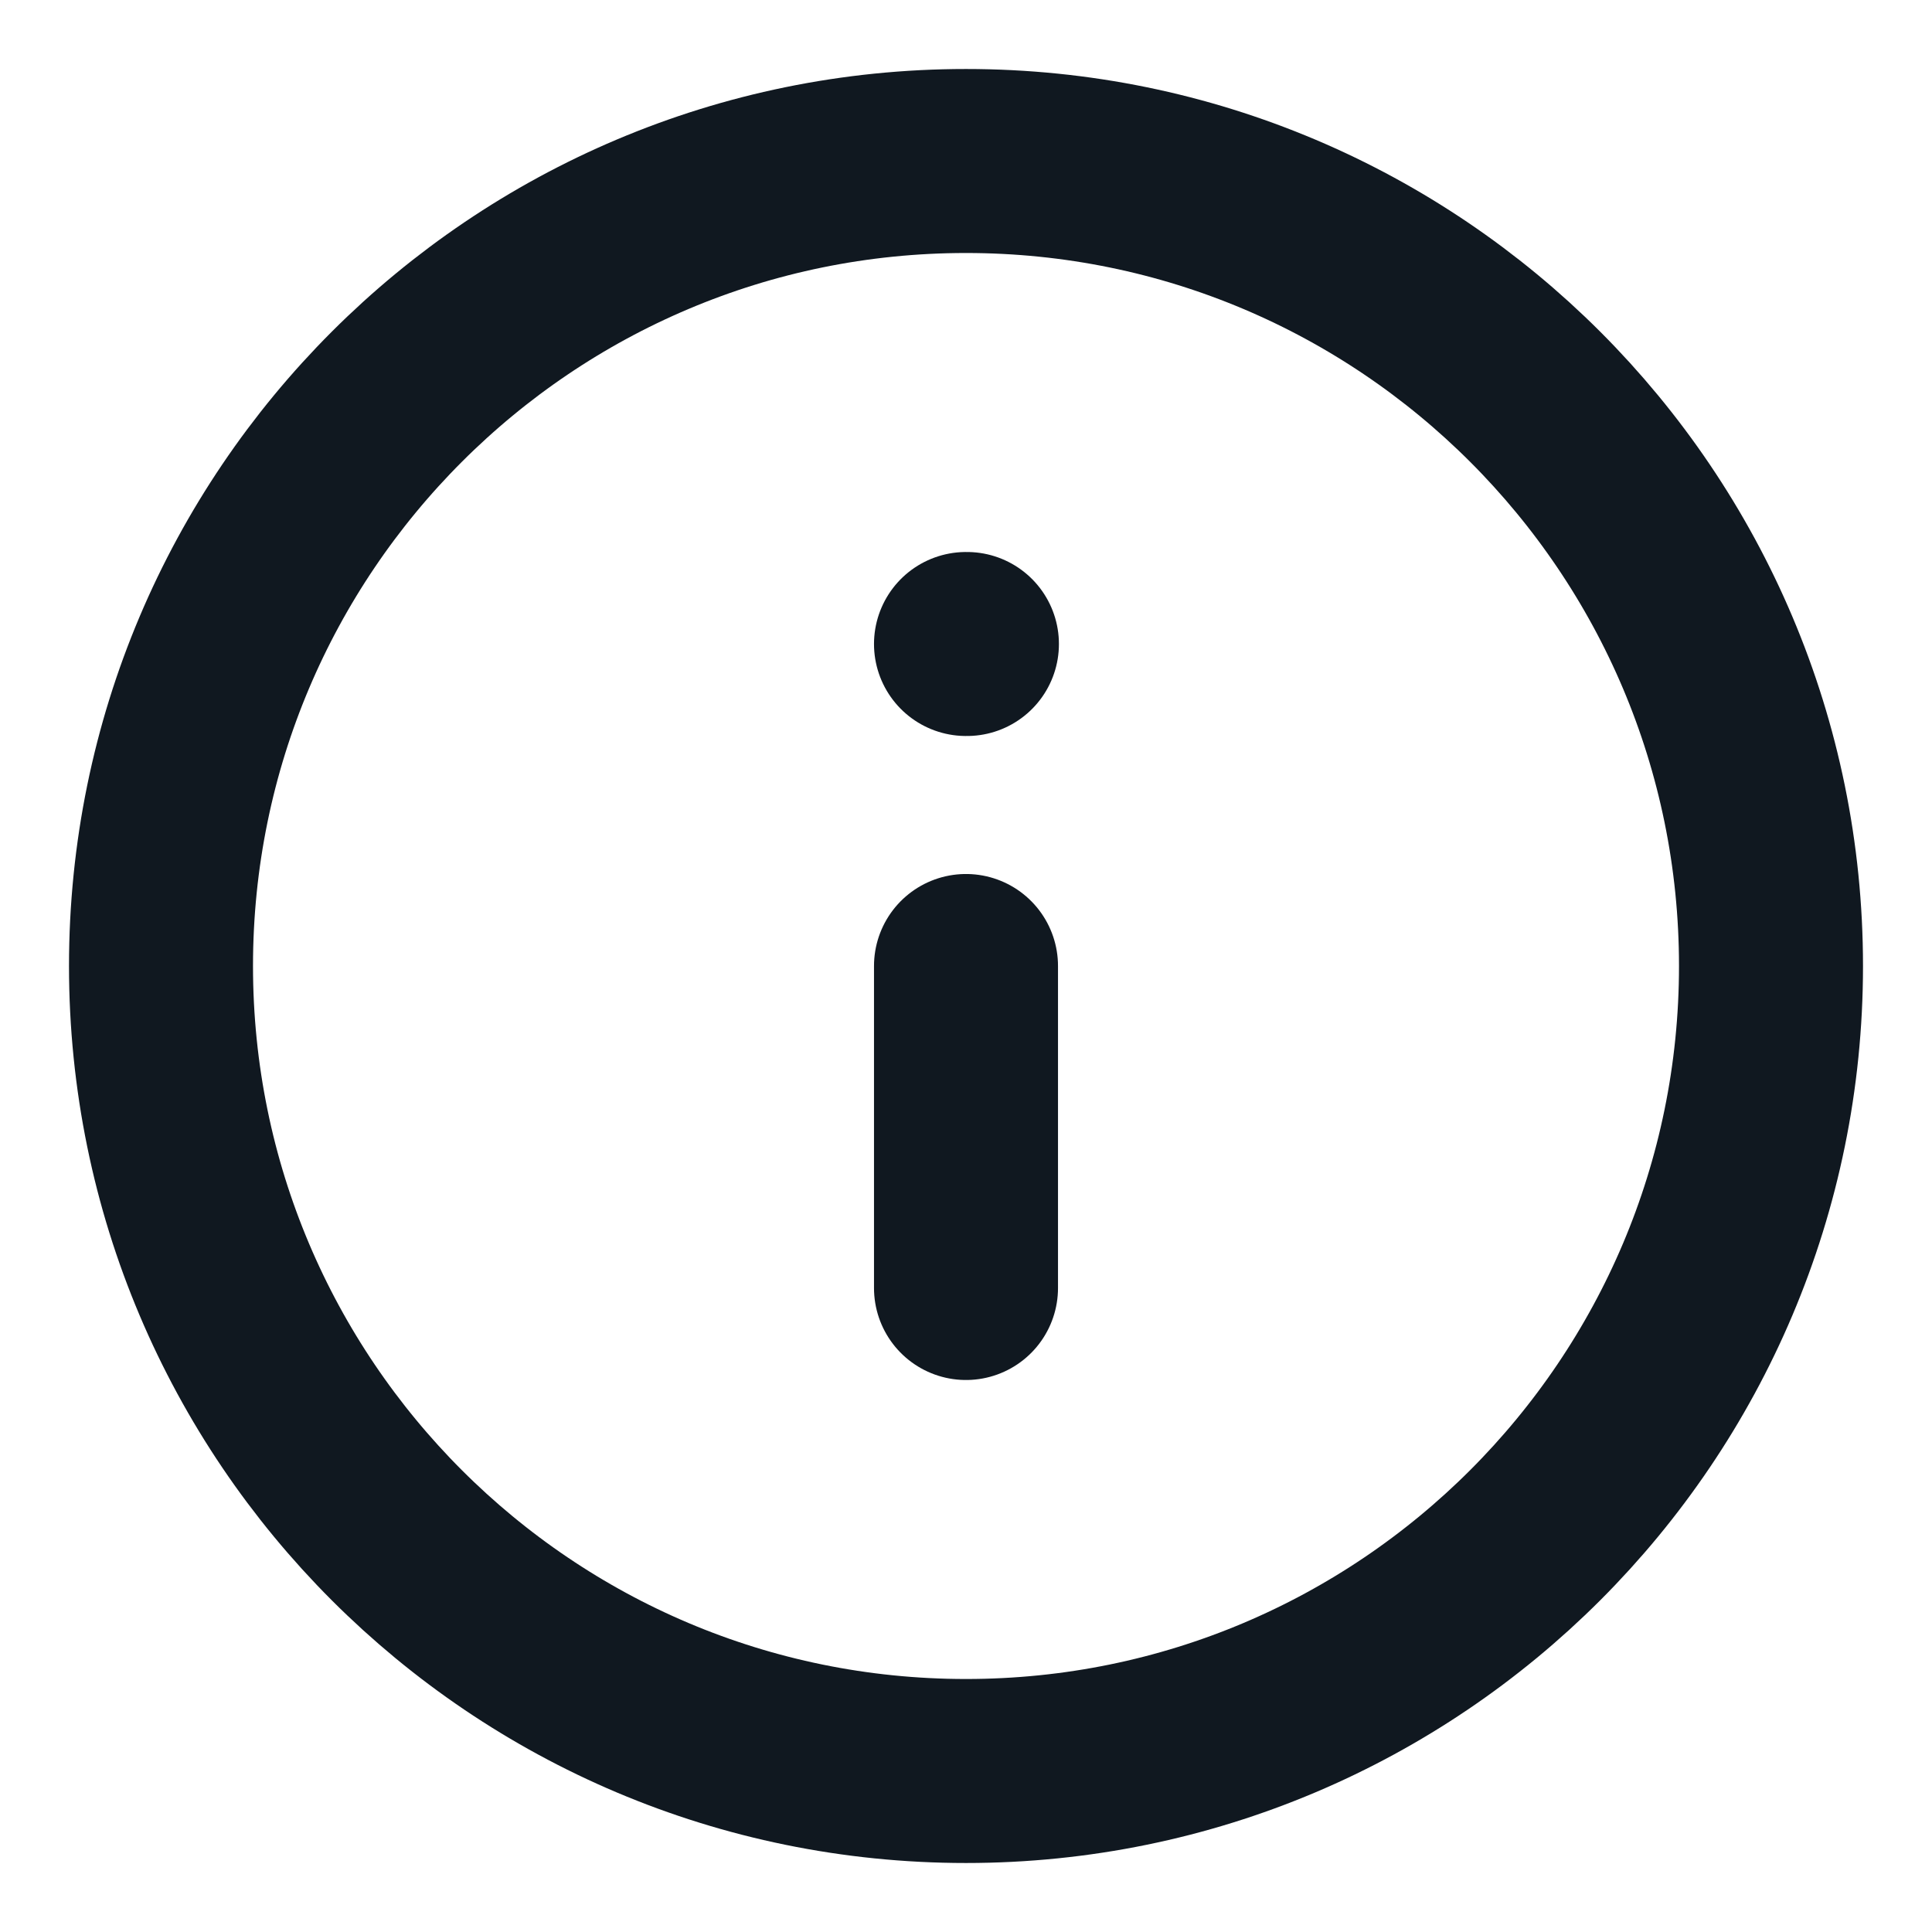 <svg width="21" height="21" viewBox="0 0 21 21" fill="none" xmlns="http://www.w3.org/2000/svg">
<path d="M10.5 19.25C15.332 19.25 19.25 15.332 19.25 10.5C19.25 5.668 15.332 1.75 10.5 1.75C5.668 1.75 1.75 5.668 1.75 10.5C1.75 15.332 5.668 19.25 10.5 19.25Z" stroke="#101820" stroke-width="2" stroke-linecap="round" stroke-linejoin="round"/>
<path d="M10.5 14V10.5" stroke="#101820" stroke-width="2" stroke-linecap="round" stroke-linejoin="round"/>
<path d="M10.5 7H10.51" stroke="#101820" stroke-width="2" stroke-linecap="round" stroke-linejoin="round"/>
</svg>
